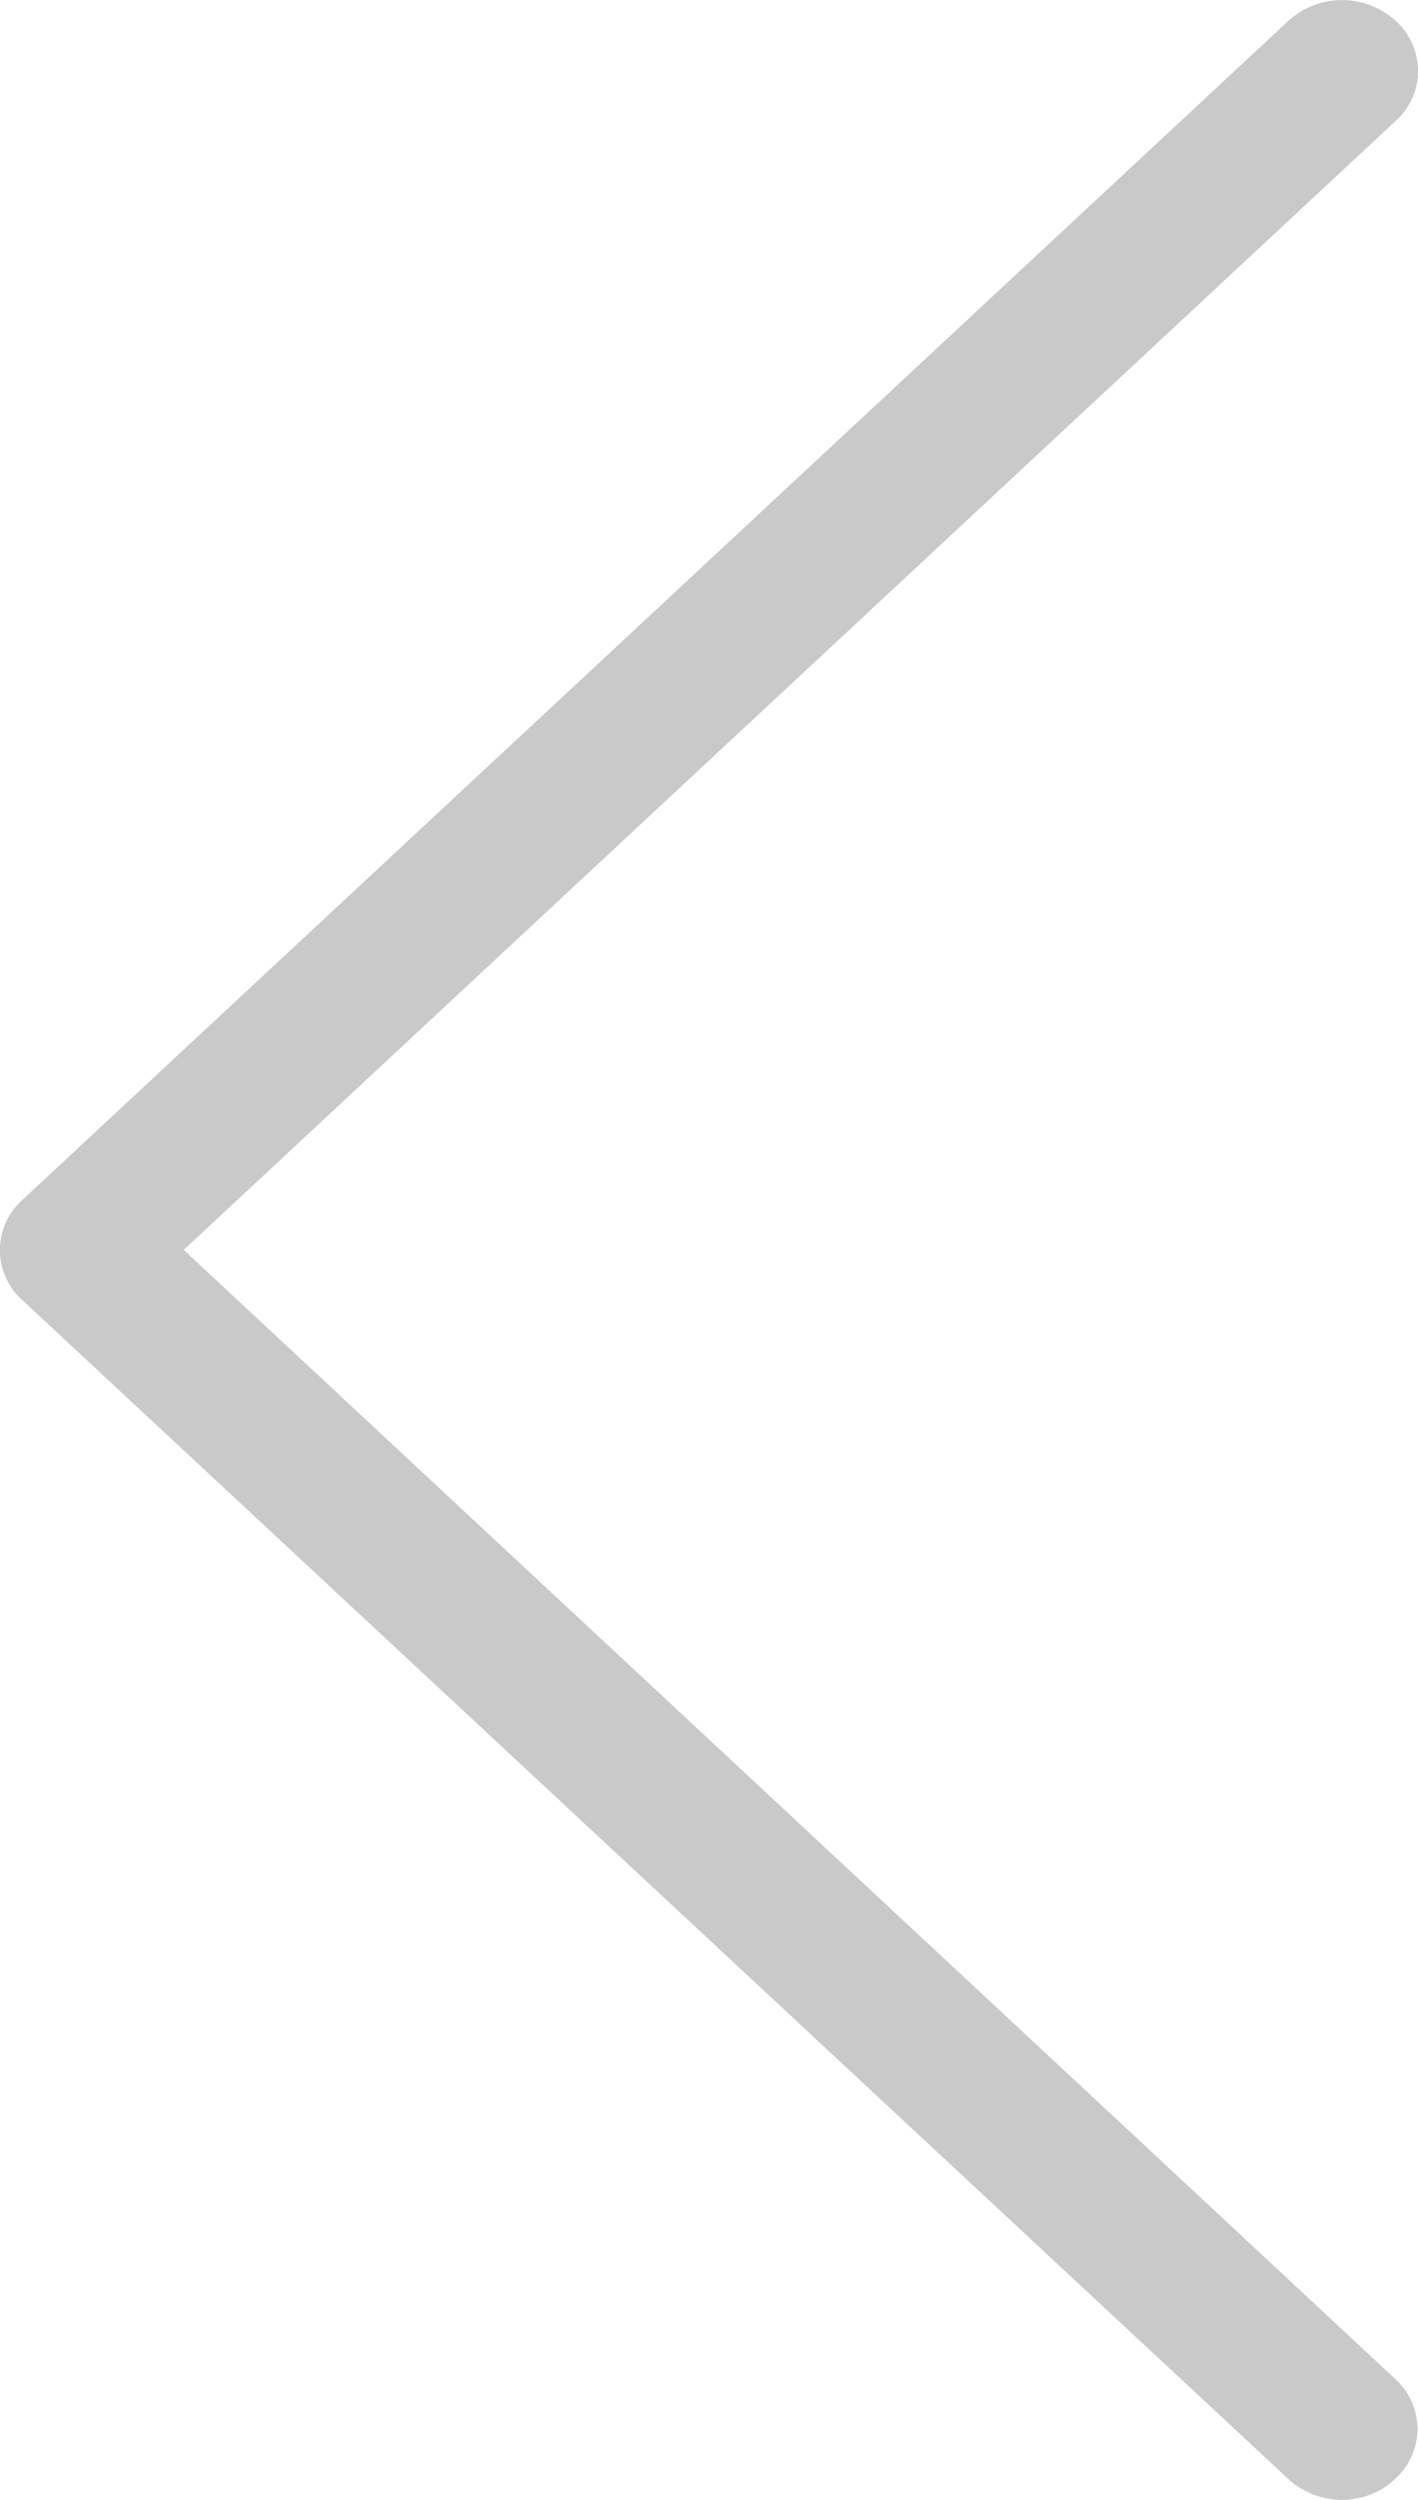<svg xmlns="http://www.w3.org/2000/svg" width="21" height="37" viewBox="0 0 21 37">
    <path fill="#c9c9c9" fill-rule="nonzero" d="M2.721 18.499L20.67 1.789a.994.994 0 0 0 0-1.48 1.18 1.18 0 0 0-1.59 0L.33 17.761a.994.994 0 0 0 0 1.481L19.078 36.69c.217.201.508.31.791.31.284 0 .575-.1.792-.31a.994.994 0 0 0 0-1.481L2.72 18.499z"/>
</svg>
